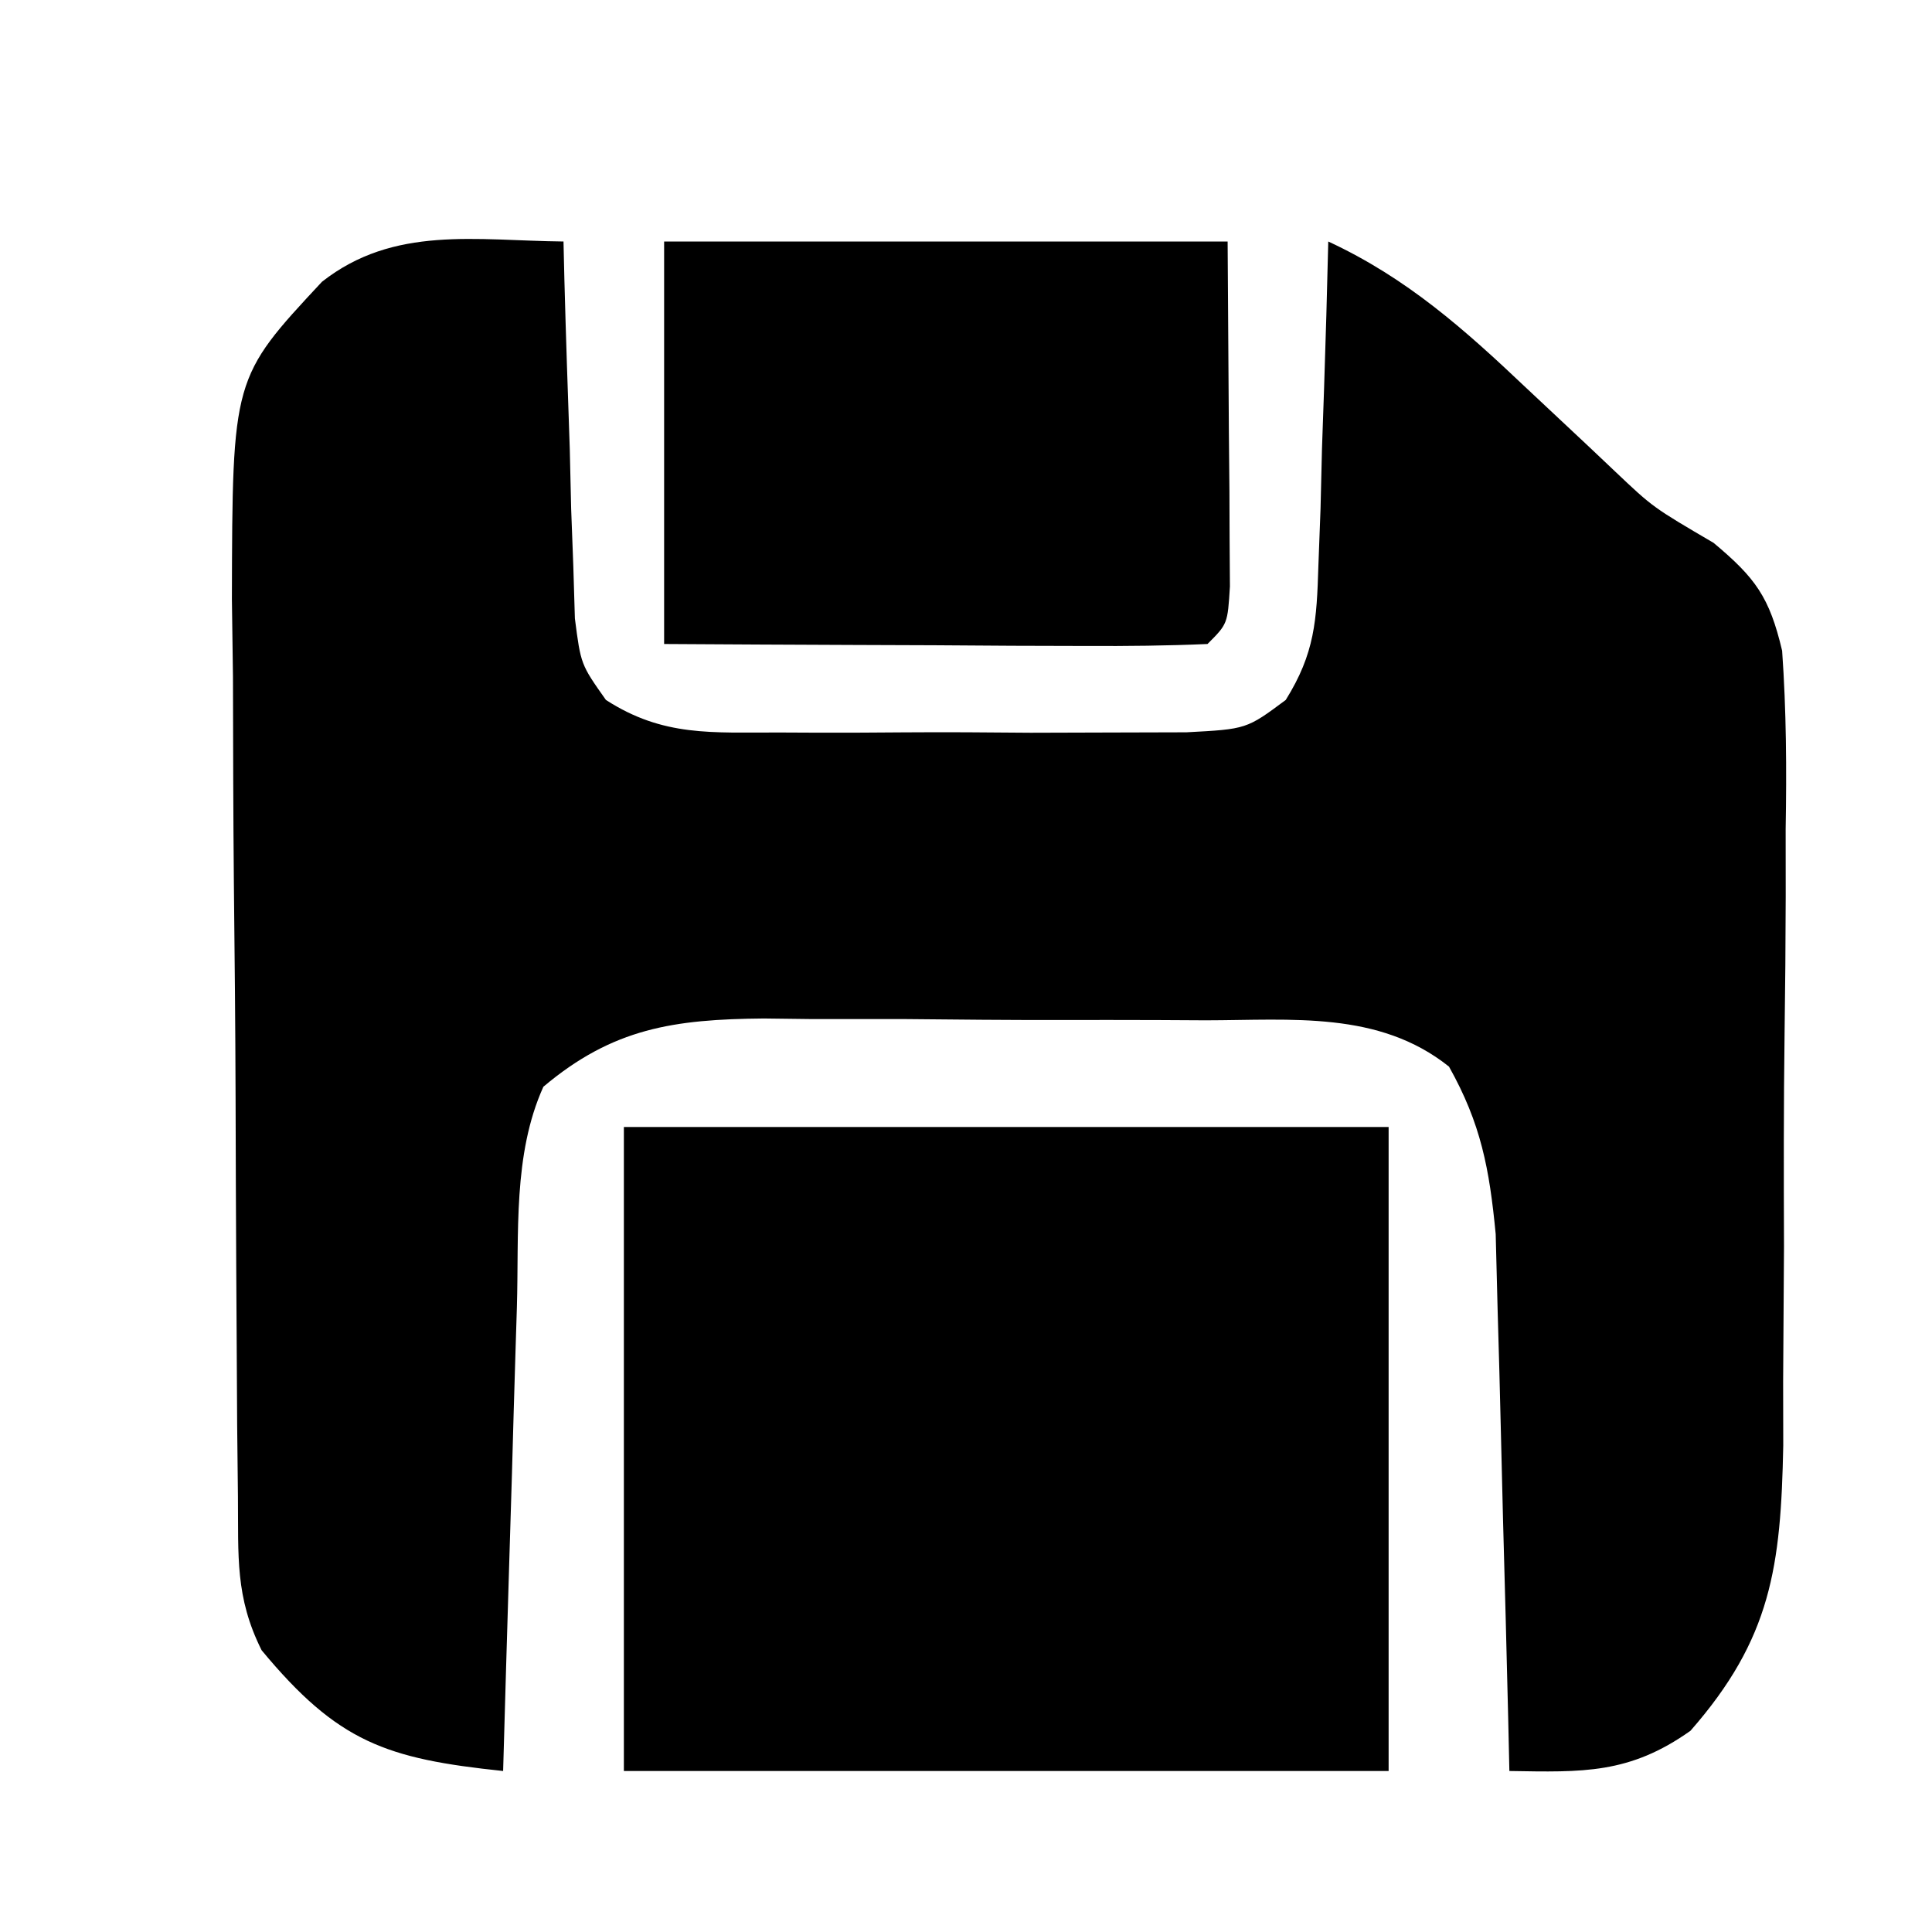 <svg xmlns="http://www.w3.org/2000/svg" viewBox="0 0 96 96"><path d="m28 12 .044 1.88c.074 2.811.171 5.622.268 8.432l.068 2.959.107 2.842.079 2.618c.294 2.285.294 2.285 1.542 4.049 2.855 1.842 5.269 1.609 8.64 1.618l1.983.009c1.382.002 2.764-.003 4.146-.016 2.114-.016 4.226-0 6.34.019 1.344-.002 2.688-.006 4.031-.012l3.703-.01c2.989-.158 2.989-.158 4.937-1.608 1.444-2.317 1.539-3.944 1.622-6.667l.107-2.842L65.688 22.312l.104-2.994c.082-2.439.152-4.878.209-7.318 3.915 1.82 6.767 4.365 9.875 7.312 1.017.956 2.035 1.91 3.055 2.863l1.351 1.279c1.853 1.755 1.853 1.755 4.866 3.521 2.082 1.742 2.775 2.691 3.405 5.36.21 2.976.227 5.896.175 8.879l.003 3.298c-.005 2.299-.024 4.598-.057 6.897-.047 3.512-.041 7.021-.028 10.533-.011 2.236-.025 4.473-.043 6.709l.006 3.173C88.491 77.841 88.016 81.418 84 86c-3.038 2.156-5.355 2.06-9 2l-.06-2.675c-.078-3.29-.165-6.579-.257-9.868-.038-1.421-.073-2.842-.104-4.263-.046-2.048-.104-4.096-.164-6.144l-.095-3.729C74.007 58.071 73.593 55.843 72 53c-3.484-2.784-7.831-2.306-12.09-2.301-.782-.004-1.563-.009-2.368-.013-1.65-.006-3.3-.006-4.95-.002-2.517.003-5.034-.02-7.551-.046-1.606-.002-3.212-.003-4.818-.002l-2.27-.028C33.49 50.648 30.459 51.084 27 54c-1.523 3.368-1.208 7.306-1.316 10.953l-.063 2.001C25.555 69.052 25.496 71.151 25.438 73.25c-.043 1.427-.087 2.854-.131 4.281C25.2 81.021 25.098 84.51 25 88c-5.811-.608-8.21-1.429-12-6-1.324-2.648-1.149-4.674-1.177-7.64l-.039-3.581-.022-3.889-.024-3.984c-.015-2.788-.025-5.575-.032-8.363-.011-3.562-.045-7.124-.085-10.686-.033-3.406-.037-6.812-.045-10.218l-.053-3.864C11.548 18.774 11.548 18.774 16 14c3.574-2.808 7.653-2.044 12-2Z"/><path d="M31 56h38v32H31V56Zm2-44h28l.062 9.438.028 2.978.008 2.33.016 2.396C61 31 61 31 60 32c-2.0.088-4.002.107-6.004.098l-3.682-.01L46.438 32.062l-3.889-.014C39.366 32.037 36.183 32.019 33 32V12Z"/></svg>